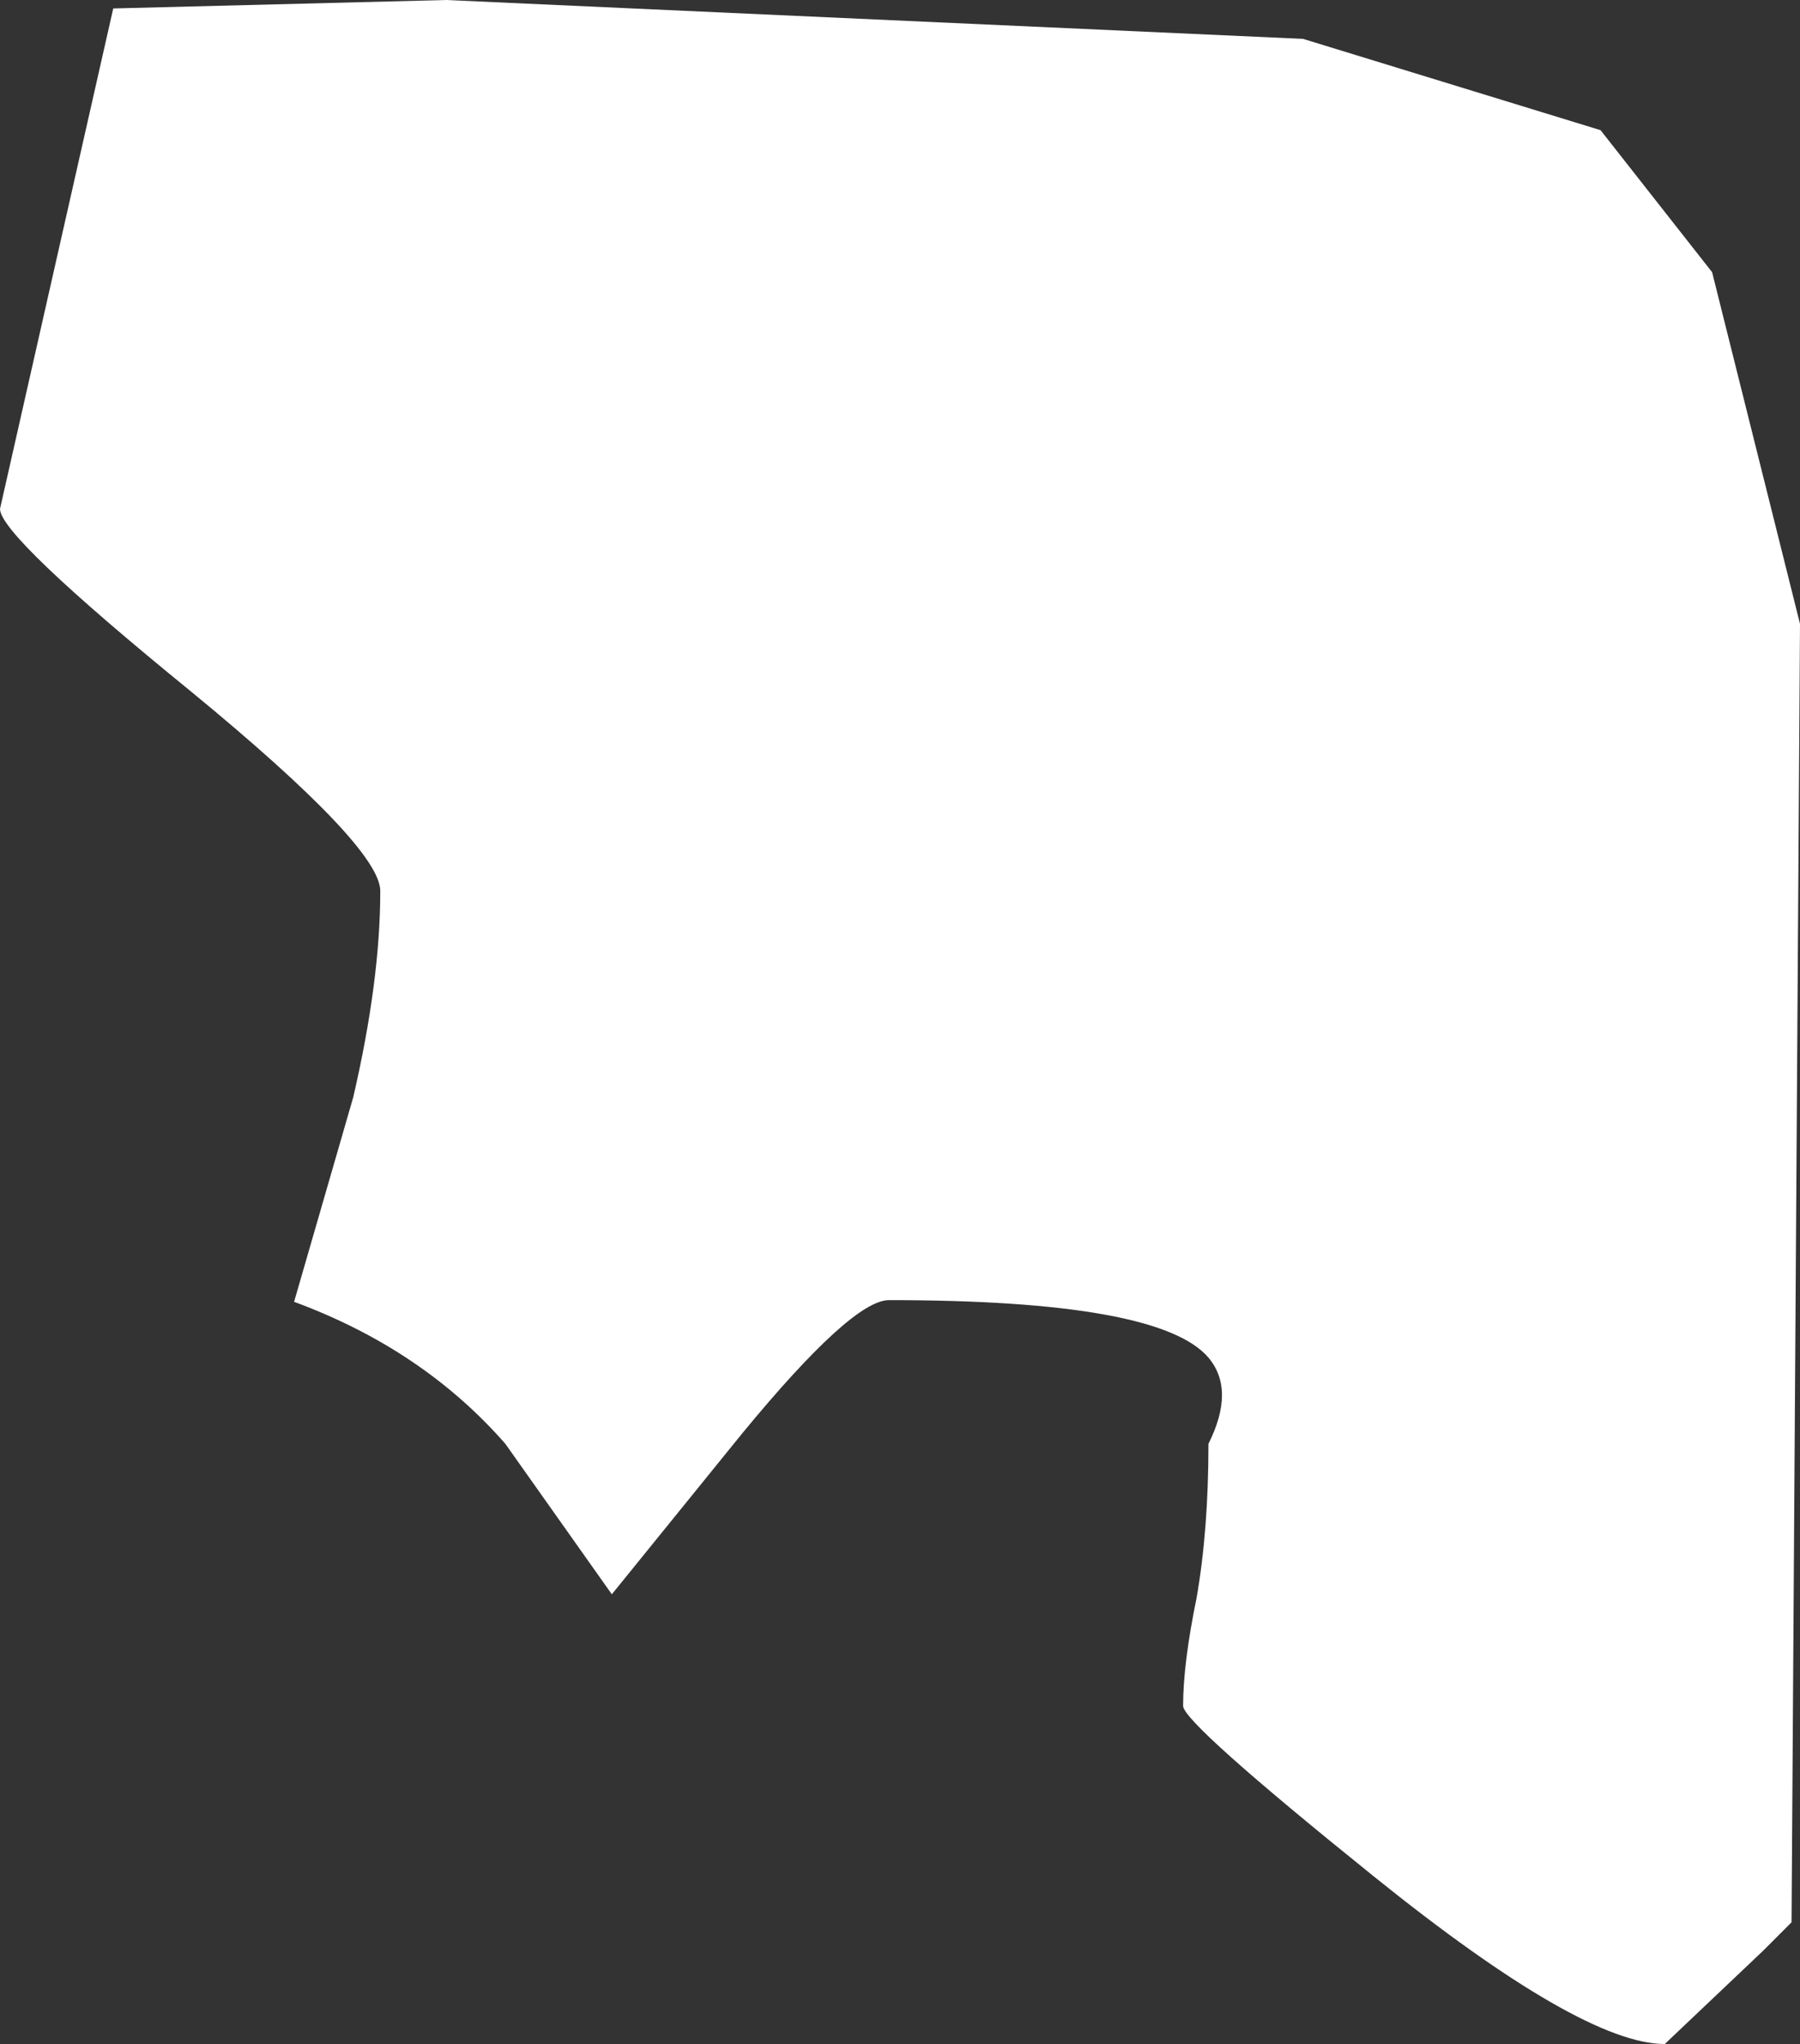 <?xml version="1.0" encoding="UTF-8" standalone="no"?>
<svg xmlns:xlink="http://www.w3.org/1999/xlink" height="60.45px" width="53.25px" xmlns="http://www.w3.org/2000/svg">
  <rect width="100%" height="100%" fill="#333333" stroke="none"/>
  <g transform="matrix(1.0, 0.0, 0.0, 1.0, 53.25, 30.25)">
    <path d="M0.0 -11.8 L-0.25 26.6 -1.1 27.45 -4.0 30.2 Q-6.45 30.2 -12.6 25.25 -18.25 20.7 -18.25 20.2 -18.25 18.95 -17.85 17.0 -17.5 15.0 -17.5 12.45 -16.7 10.85 -17.5 9.9 -18.95 8.2 -26.95 8.2 -28.05 8.2 -31.3 12.15 L-35.15 16.9 -38.3 12.45 Q-40.75 9.65 -44.55 8.25 L-42.8 2.2 Q-42.0 -1.25 -42.0 -3.9 -42.0 -5.2 -47.6 -9.8 -53.25 -14.4 -53.25 -15.2 L-49.9 -30.0 -40.05 -30.25 -14.7 -29.1 -5.9 -26.4 -2.6 -22.2 0.0 -11.8" fill="#ffffff" fill-rule="evenodd" stroke="none"/>
  </g>
</svg>
